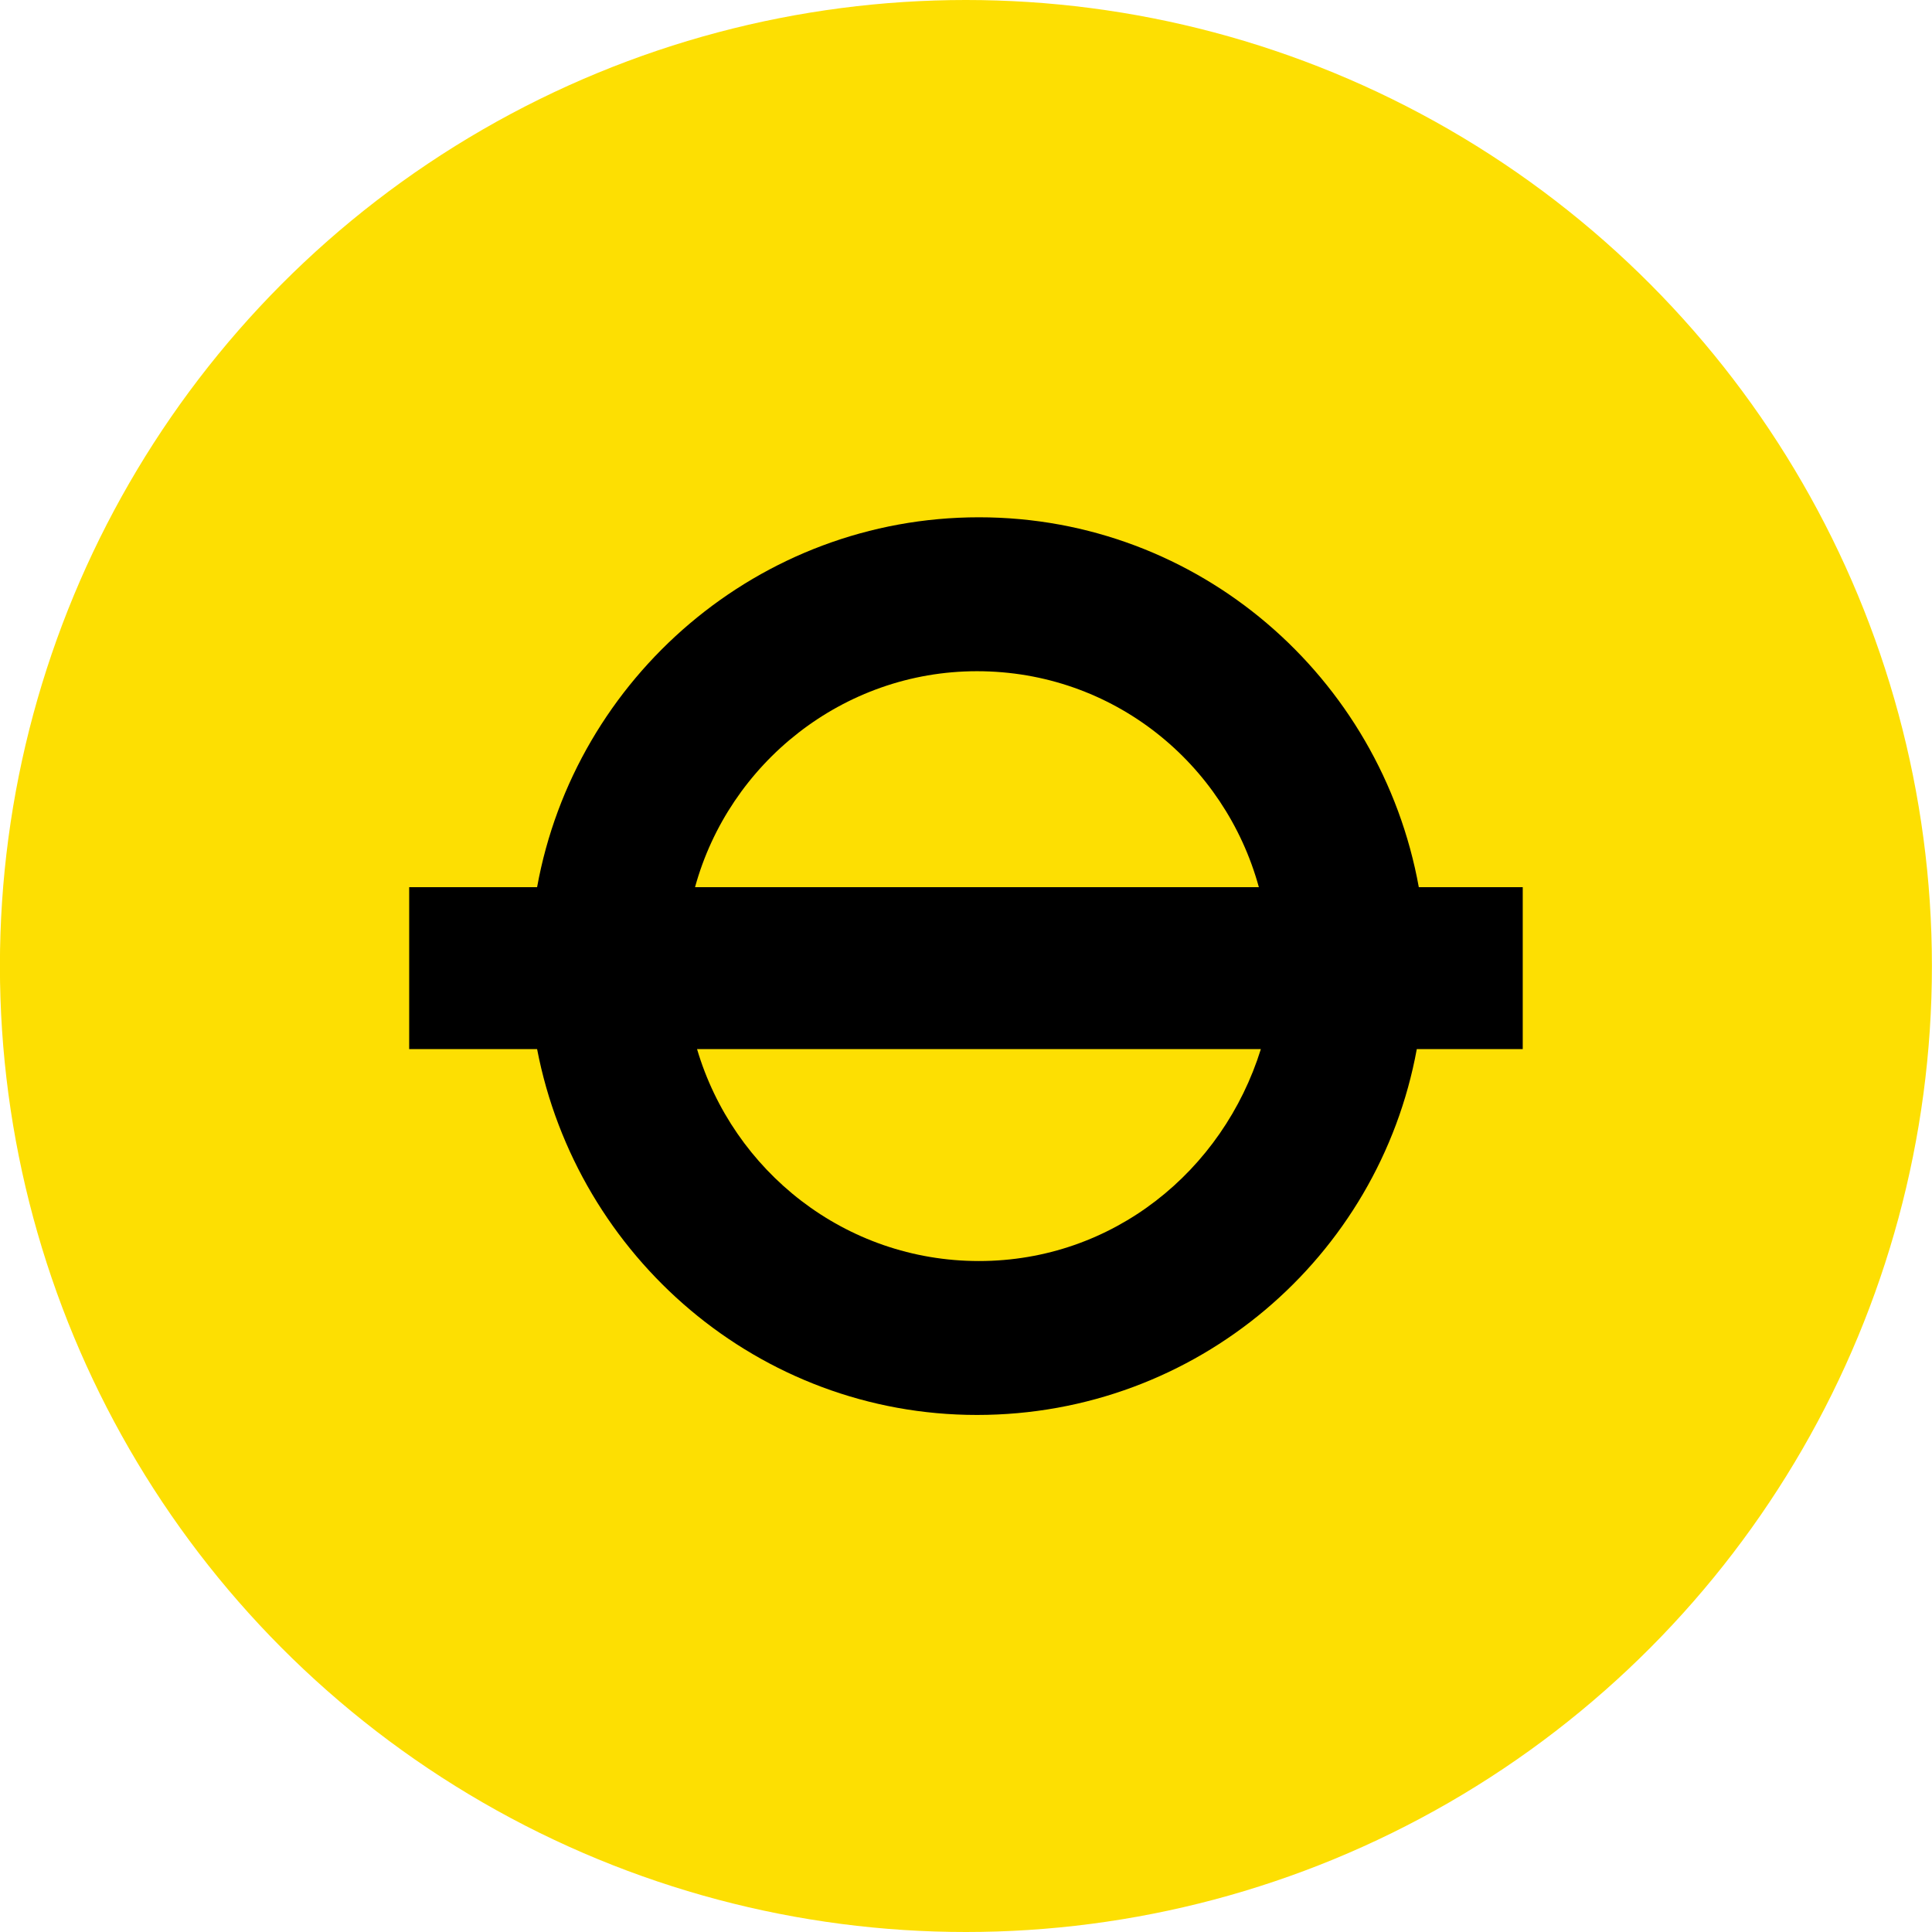 <svg width="24" height="24" viewBox="0 0 24 24" fill="none" xmlns="http://www.w3.org/2000/svg">
<g clip-path="url(#clip0)">
<circle cx="11.999" cy="12" r="12" fill="#FDDF02"/>
<path d="M17.625 11.021C17.153 8.413 14.893 6.426 12.161 6.426C9.429 6.426 7.144 8.413 6.672 11.021H5.083V13.032H6.672C7.169 15.615 9.429 17.577 12.136 17.577C14.868 17.577 17.128 15.615 17.6 13.032H18.916V11.021H17.625ZM12.161 15.665C10.497 15.665 9.106 14.547 8.659 13.032H15.663C15.191 14.547 13.825 15.665 12.161 15.665ZM8.634 11.021C9.056 9.481 10.472 8.338 12.136 8.338C13.825 8.338 15.216 9.481 15.638 11.021H8.634Z" fill="black"/>
</g>
<defs>
<clipPath id="clip0">
<rect width="24" height="24" fill="white" transform="translate(-0)"/>
</clipPath>
</defs>
</svg>
